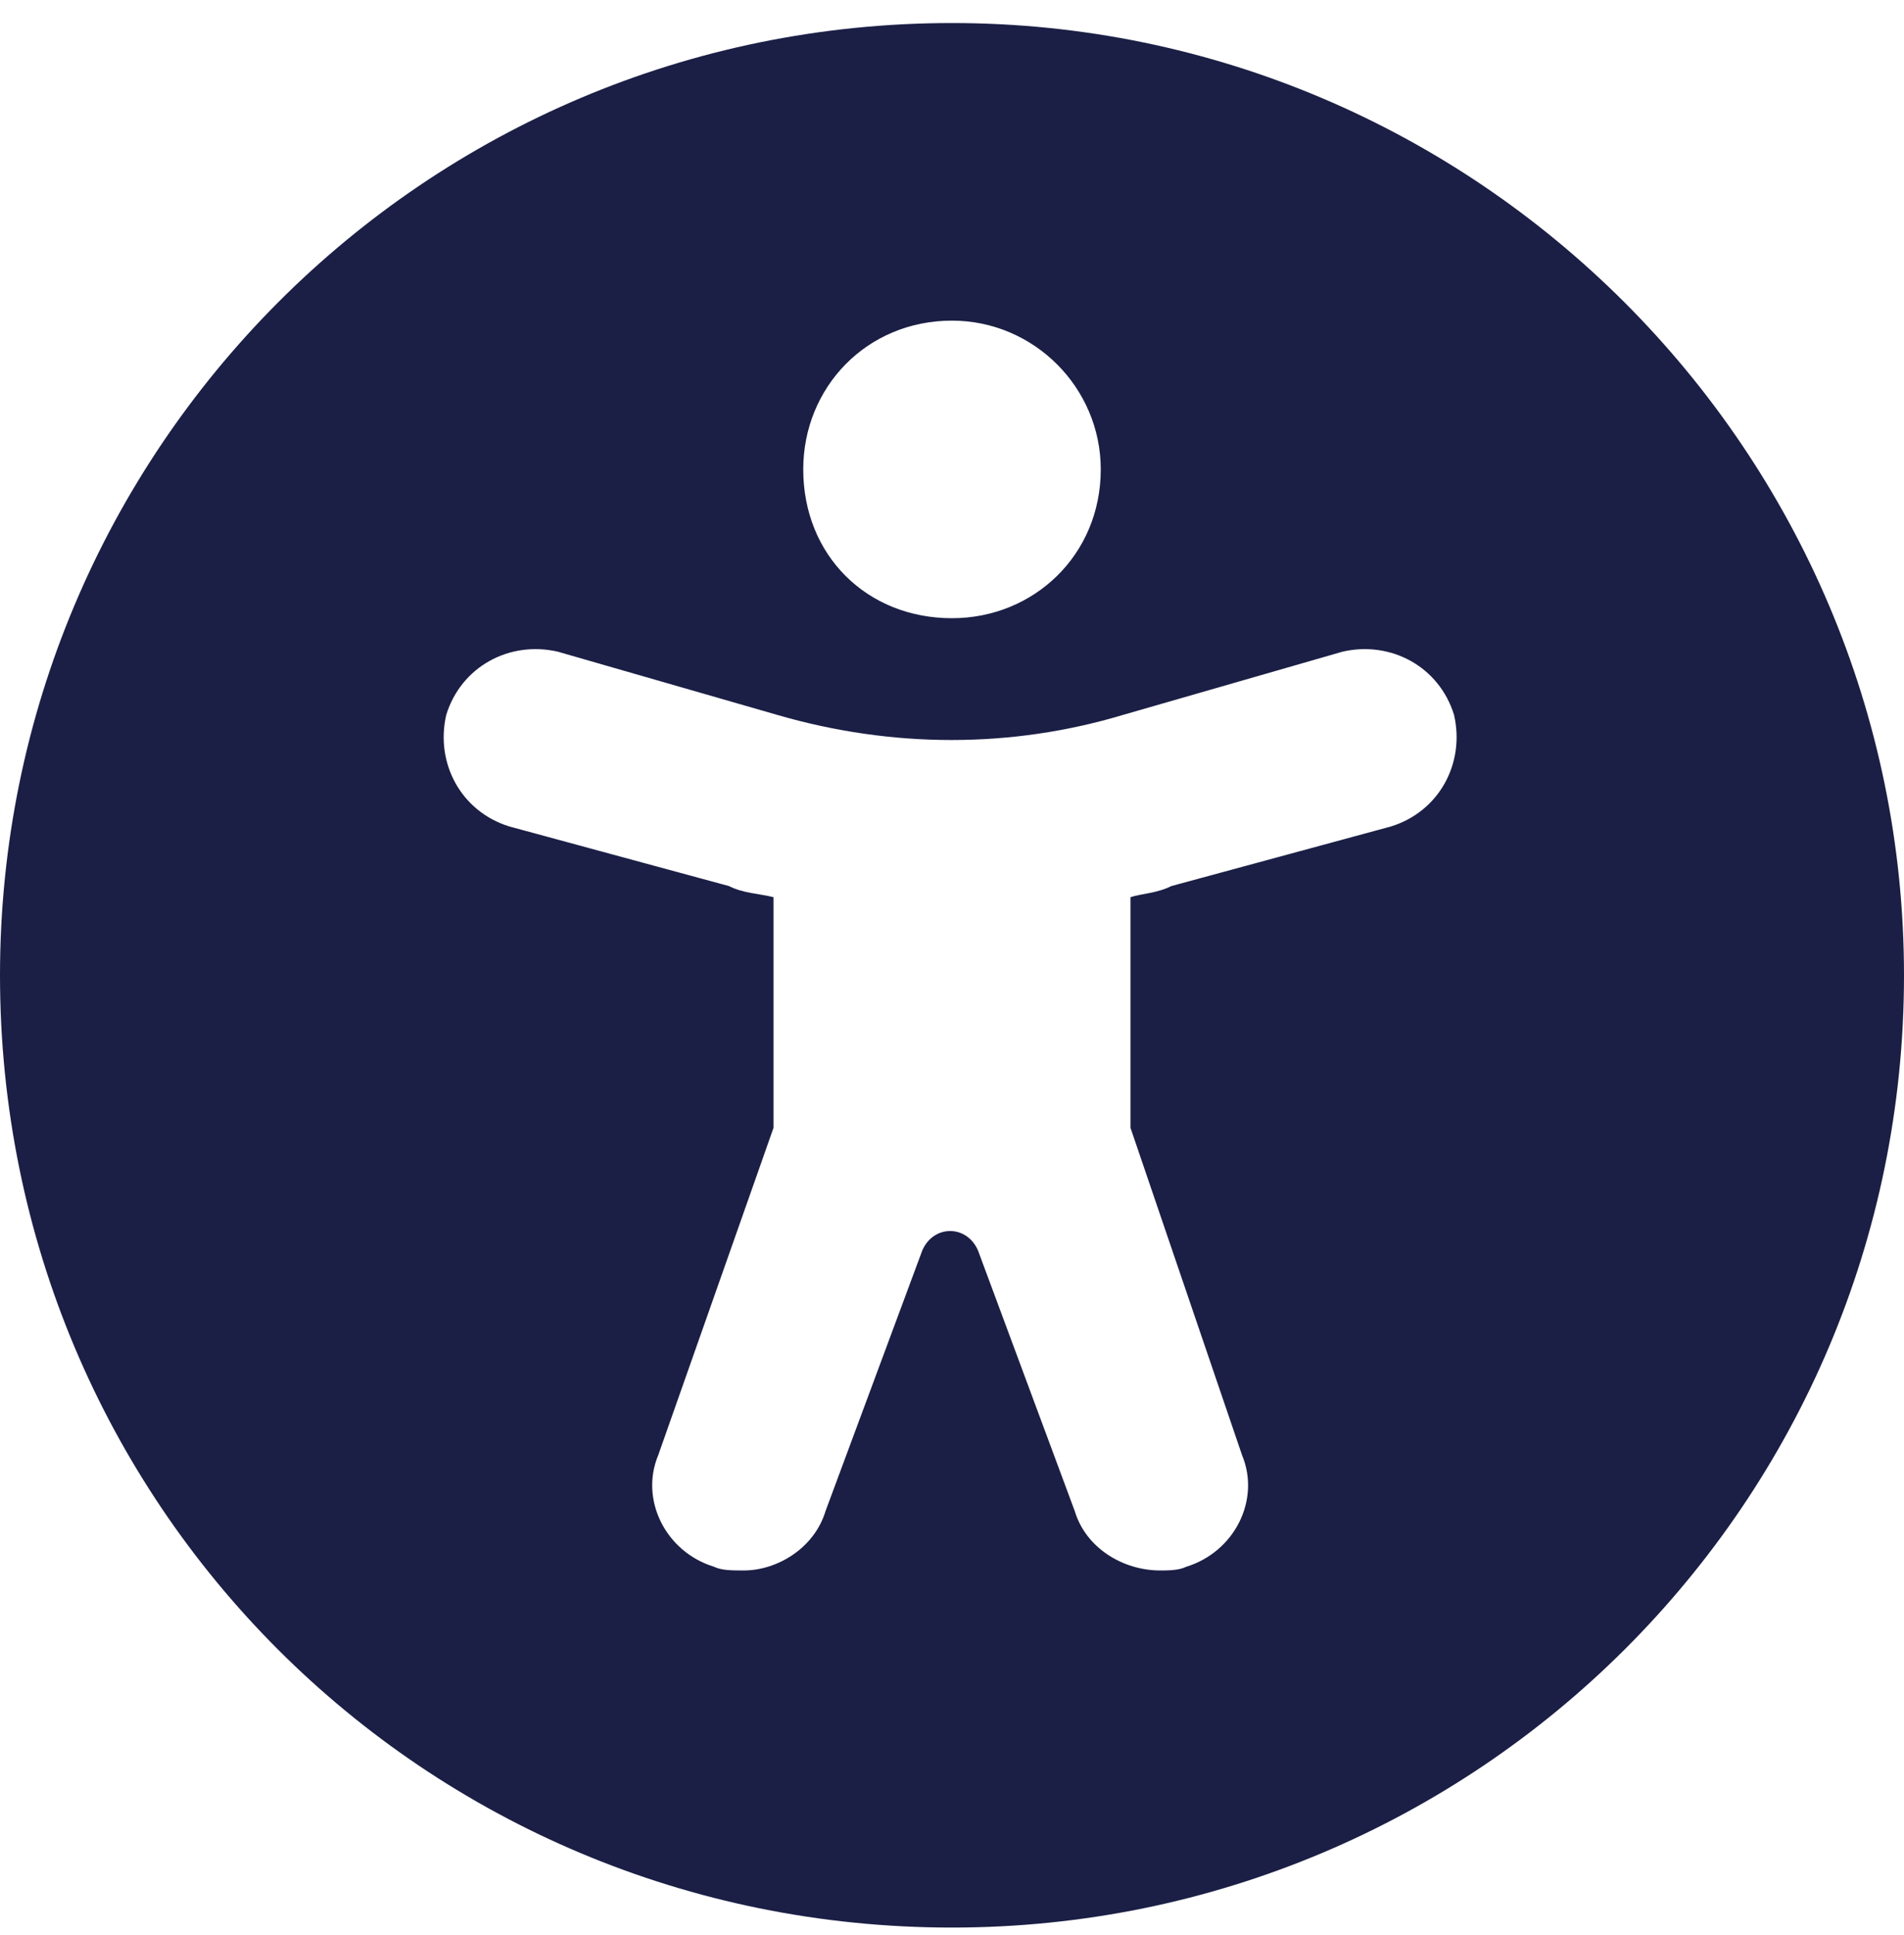 <svg width="62" height="63" viewBox="0 0 62 63" fill="none" xmlns="http://www.w3.org/2000/svg">
<path d="M31 0.75C48.074 0.75 62 14.676 62 31.75C62 48.945 48.074 62.75 31 62.75C13.805 62.75 0 48.945 0 31.75C0 14.676 13.805 0.75 31 0.75ZM31 10.438C28.215 10.438 26.156 12.617 26.156 15.281C26.156 18.066 28.215 20.125 31 20.125C33.664 20.125 35.844 18.066 35.844 15.281C35.844 12.617 33.664 10.438 31 10.438ZM45.289 26.906C46.863 26.422 47.711 24.848 47.348 23.273C46.863 21.699 45.289 20.852 43.715 21.215L36.57 23.273C32.938 24.363 29.062 24.363 25.309 23.273L18.164 21.215C16.59 20.852 15.016 21.699 14.531 23.273C14.168 24.848 15.016 26.422 16.59 26.906L23.734 28.844C24.219 29.086 24.703 29.086 25.188 29.207V36.715L21.434 47.371C20.828 48.824 21.676 50.52 23.25 51.004C23.492 51.125 23.855 51.125 24.219 51.125C25.309 51.125 26.52 50.398 26.883 49.188L30.031 40.711C30.395 39.863 31.484 39.863 31.848 40.711L34.996 49.188C35.359 50.398 36.57 51.125 37.781 51.125C38.023 51.125 38.387 51.125 38.629 51.004C40.203 50.52 41.051 48.824 40.445 47.371L36.812 36.715V29.207C37.176 29.086 37.66 29.086 38.145 28.844L45.289 26.906Z" fill="#1B1F45"/>
</svg>
